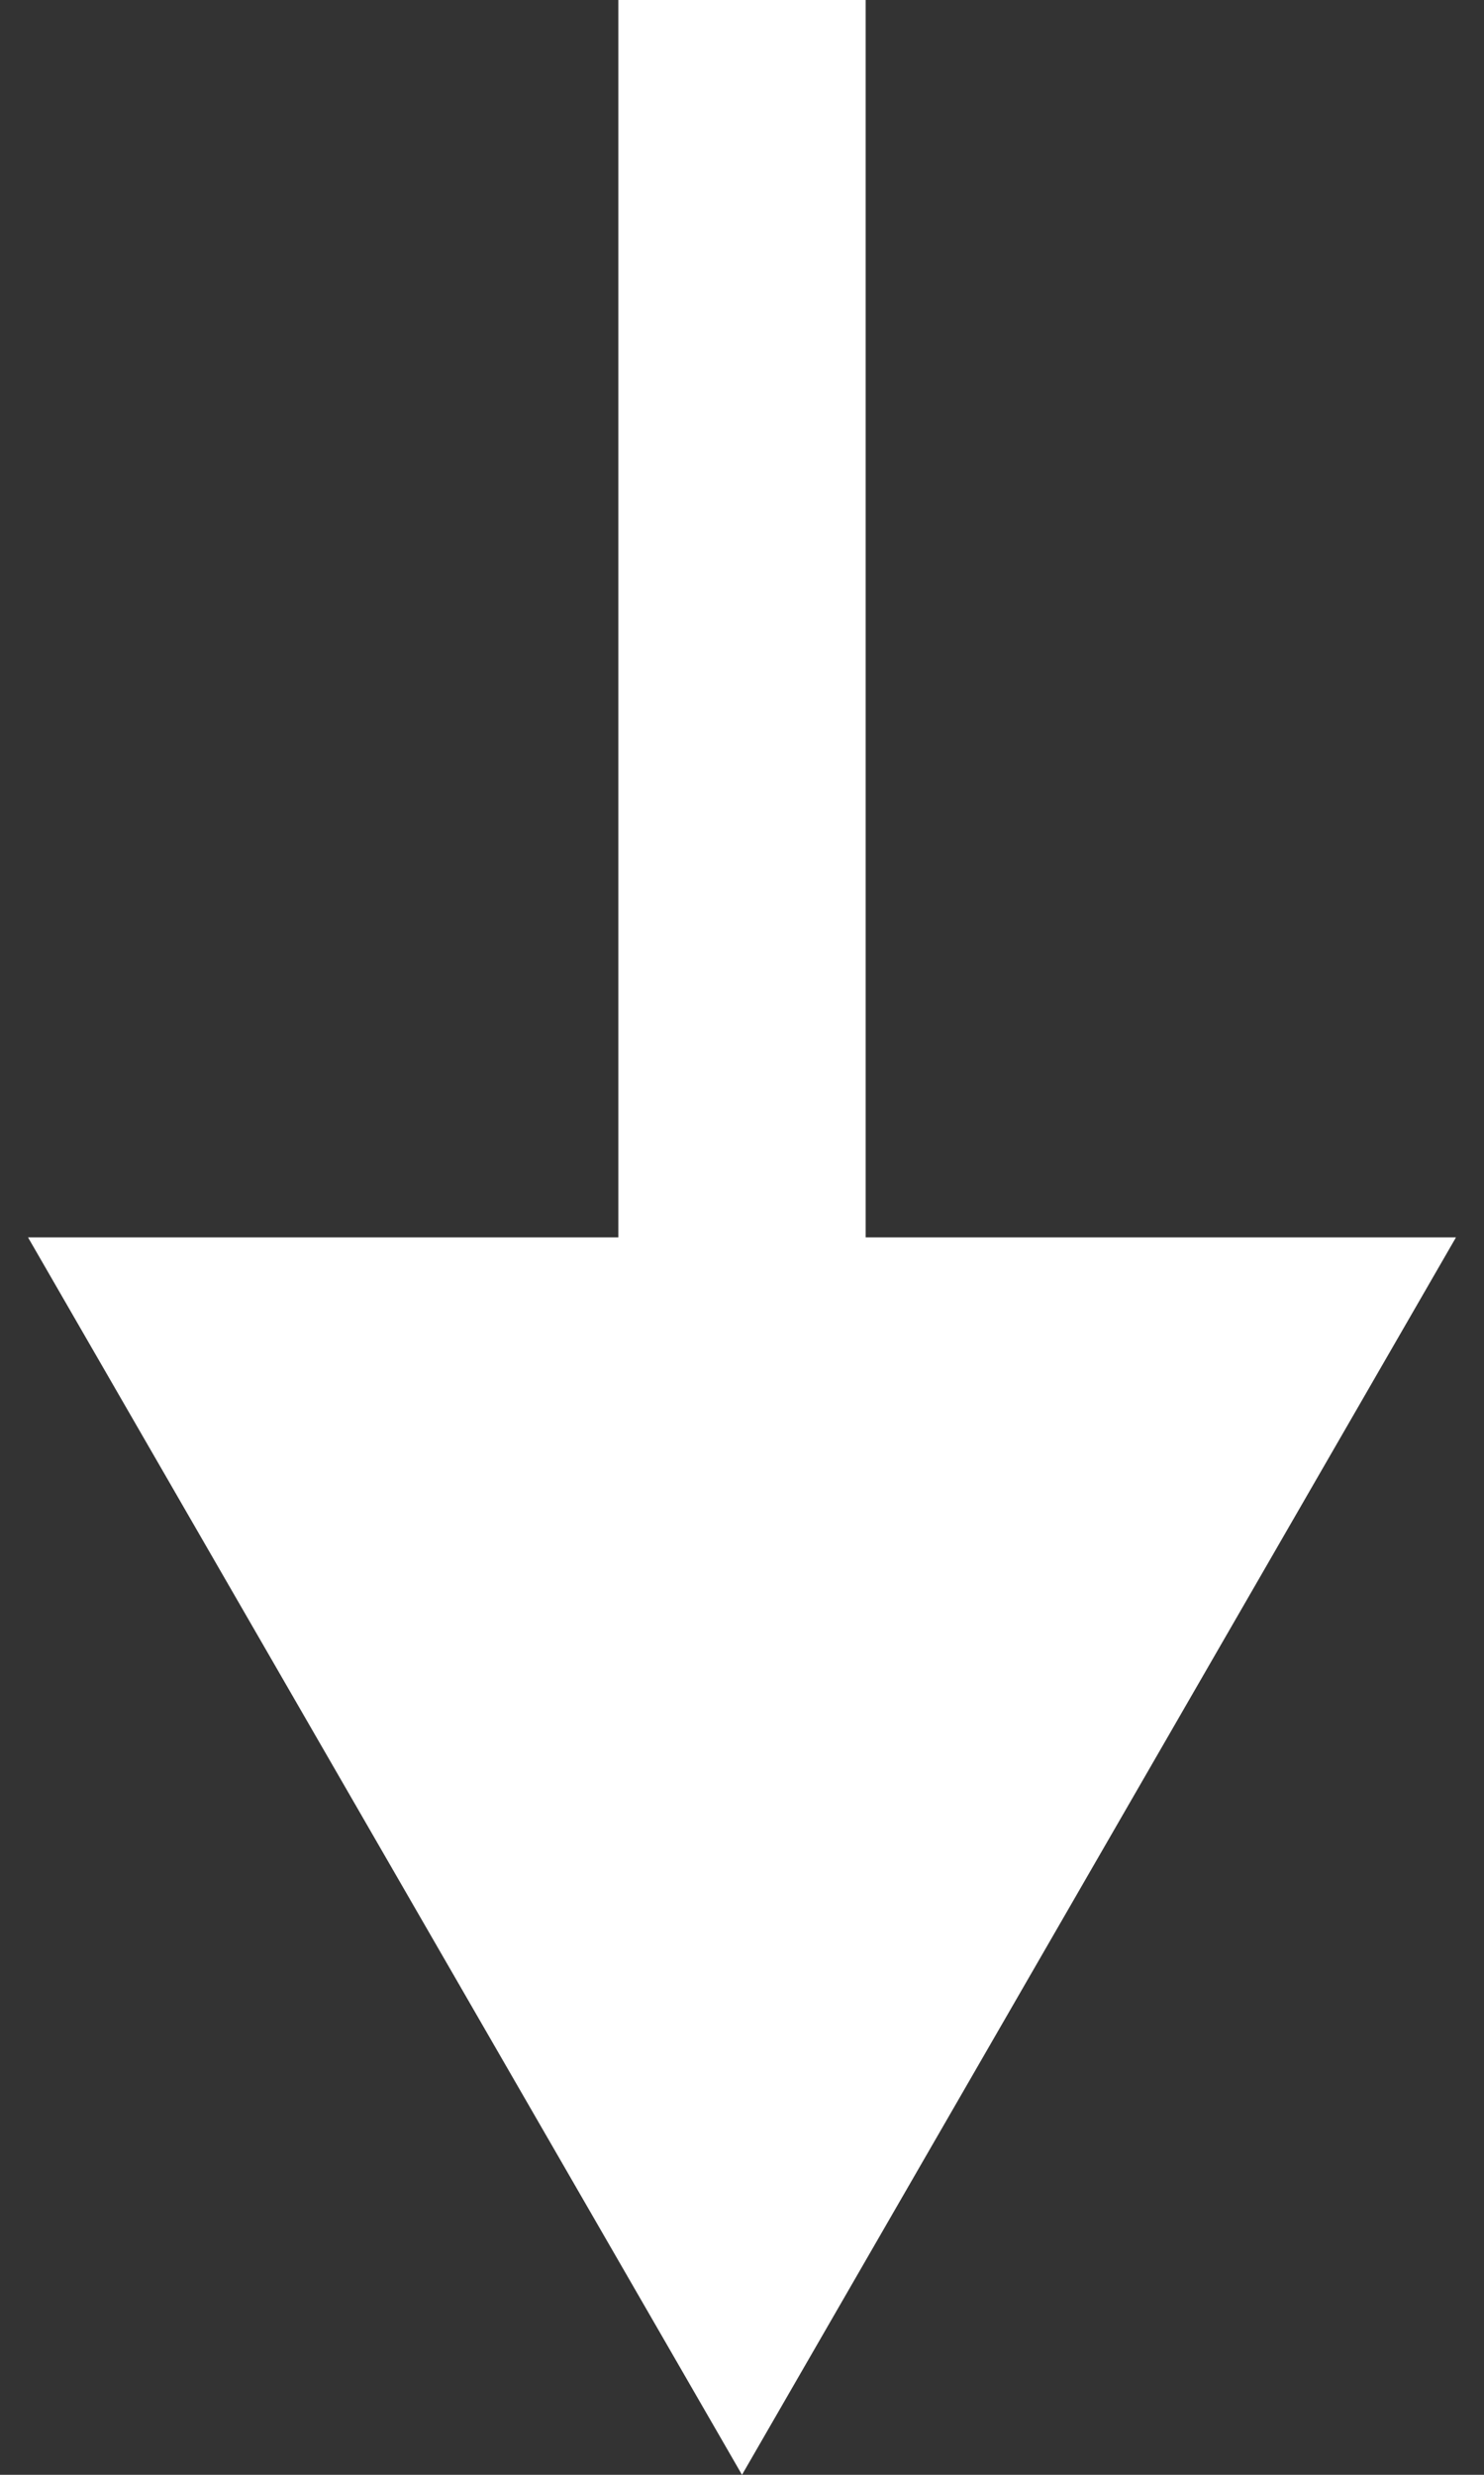 <svg width="18" height="30" viewBox="0 0 18 30" fill="none" xmlns="http://www.w3.org/2000/svg">
<rect x="0" y="0" width="18" height="30" fill="#333333" stroke="none"/>
<path d="M9 30L17.66 15L0.34 15L9 30ZM7.5 6.55671e-08L7.5 16.5L10.5 16.5L10.5 -6.55671e-08L7.5 6.55671e-08Z" fill="white"/>
</svg>
